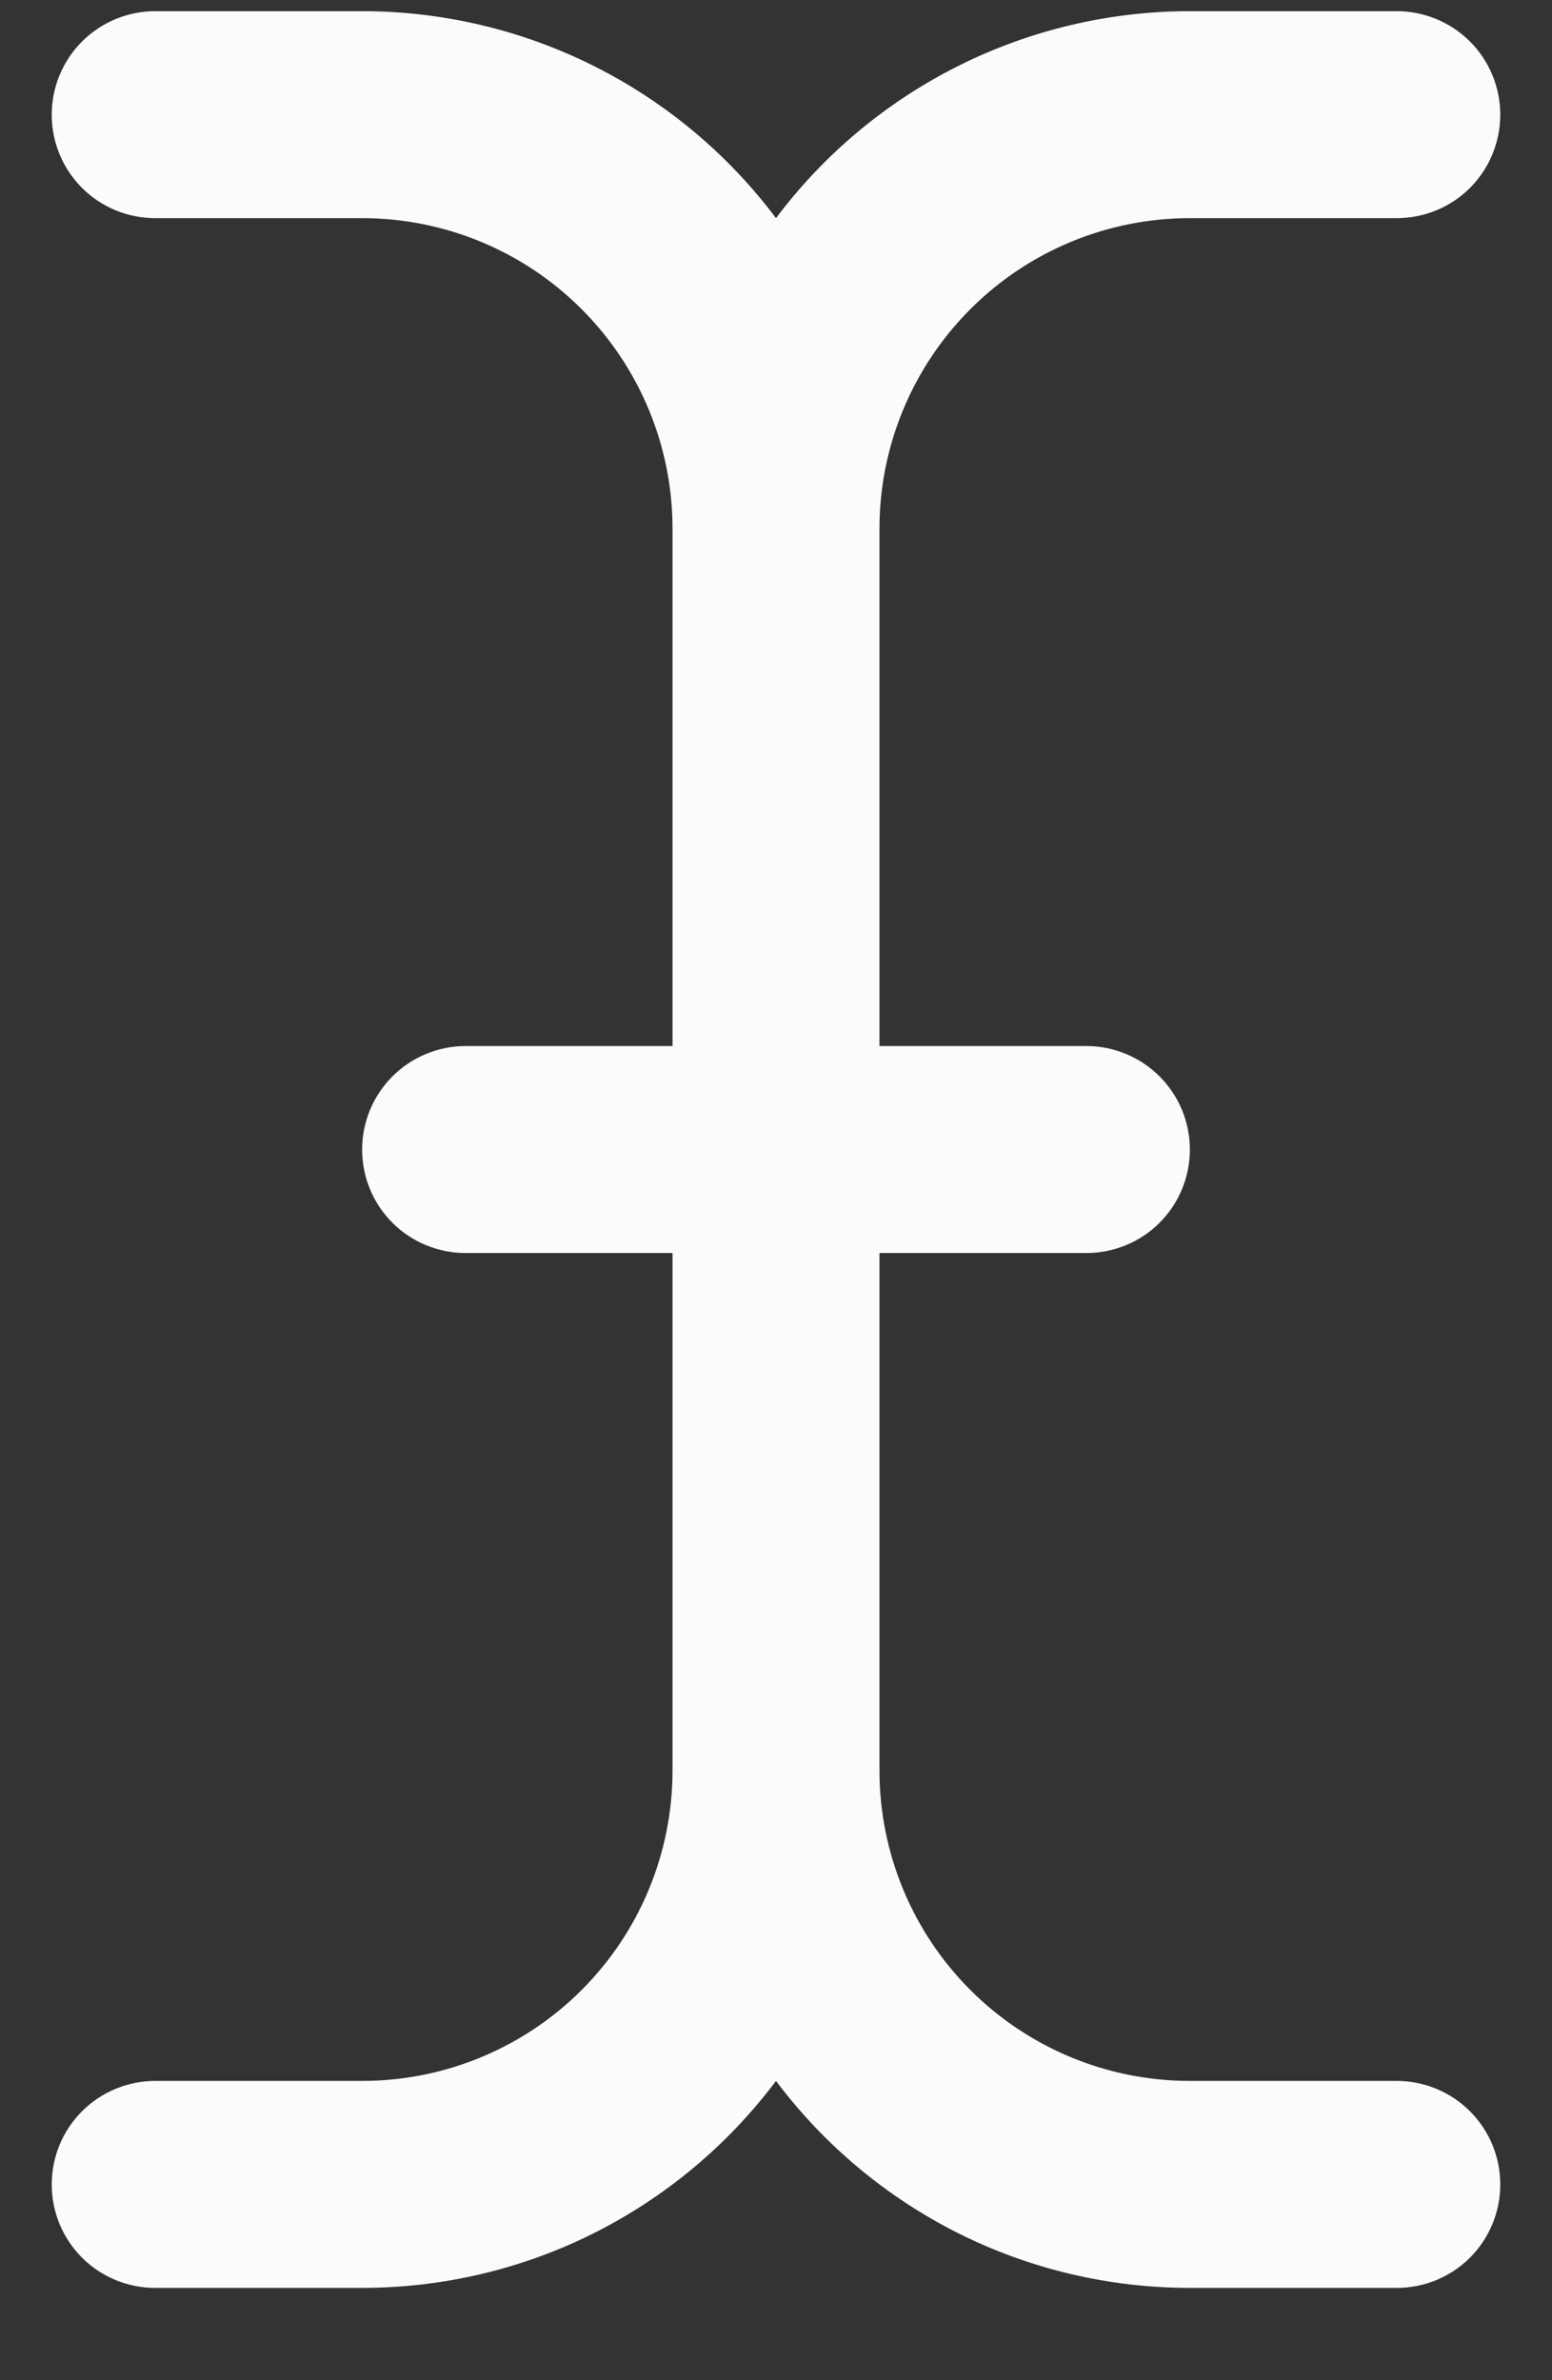 <svg width="15" height="23" viewBox="0 0 15 23" fill="none" xmlns="http://www.w3.org/2000/svg">
<rect x="0" y="0" width="15" height="23" fill="#333333" stroke="none"/>
<path d="M14.5 21.108C14.5 21.374 14.395 21.628 14.207 21.816C14.02 22.003 13.765 22.108 13.5 22.108H11.5C10.724 22.108 9.958 21.928 9.264 21.581C8.57 21.233 7.966 20.729 7.5 20.108C7.034 20.729 6.43 21.233 5.736 21.581C5.042 21.928 4.276 22.108 3.5 22.108H1.5C1.235 22.108 0.98 22.003 0.793 21.816C0.605 21.628 0.5 21.374 0.5 21.108C0.5 20.843 0.605 20.589 0.793 20.401C0.98 20.214 1.235 20.108 1.5 20.108H3.5C4.296 20.108 5.059 19.792 5.621 19.23C6.184 18.667 6.5 17.904 6.5 17.108V12.108H4.5C4.235 12.108 3.98 12.003 3.793 11.816C3.605 11.628 3.5 11.374 3.5 11.108C3.5 10.843 3.605 10.589 3.793 10.401C3.98 10.214 4.235 10.108 4.5 10.108H6.5V5.108C6.5 4.313 6.184 3.55 5.621 2.987C5.059 2.424 4.296 2.108 3.5 2.108H1.5C1.235 2.108 0.98 2.003 0.793 1.816C0.605 1.628 0.5 1.374 0.5 1.108C0.5 0.843 0.605 0.589 0.793 0.401C0.98 0.214 1.235 0.108 1.5 0.108H3.5C4.276 0.108 5.042 0.289 5.736 0.636C6.43 0.983 7.034 1.487 7.5 2.108C7.966 1.487 8.57 0.983 9.264 0.636C9.958 0.289 10.724 0.108 11.5 0.108H13.5C13.765 0.108 14.02 0.214 14.207 0.401C14.395 0.589 14.5 0.843 14.5 1.108C14.5 1.374 14.395 1.628 14.207 1.816C14.02 2.003 13.765 2.108 13.5 2.108H11.5C10.704 2.108 9.941 2.424 9.379 2.987C8.816 3.55 8.5 4.313 8.5 5.108V10.108H10.5C10.765 10.108 11.02 10.214 11.207 10.401C11.395 10.589 11.5 10.843 11.5 11.108C11.5 11.374 11.395 11.628 11.207 11.816C11.02 12.003 10.765 12.108 10.5 12.108H8.5V17.108C8.5 17.904 8.816 18.667 9.379 19.23C9.941 19.792 10.704 20.108 11.5 20.108H13.5C13.765 20.108 14.02 20.214 14.207 20.401C14.395 20.589 14.5 20.843 14.5 21.108Z" fill="#FBFBFB"/>
</svg>
